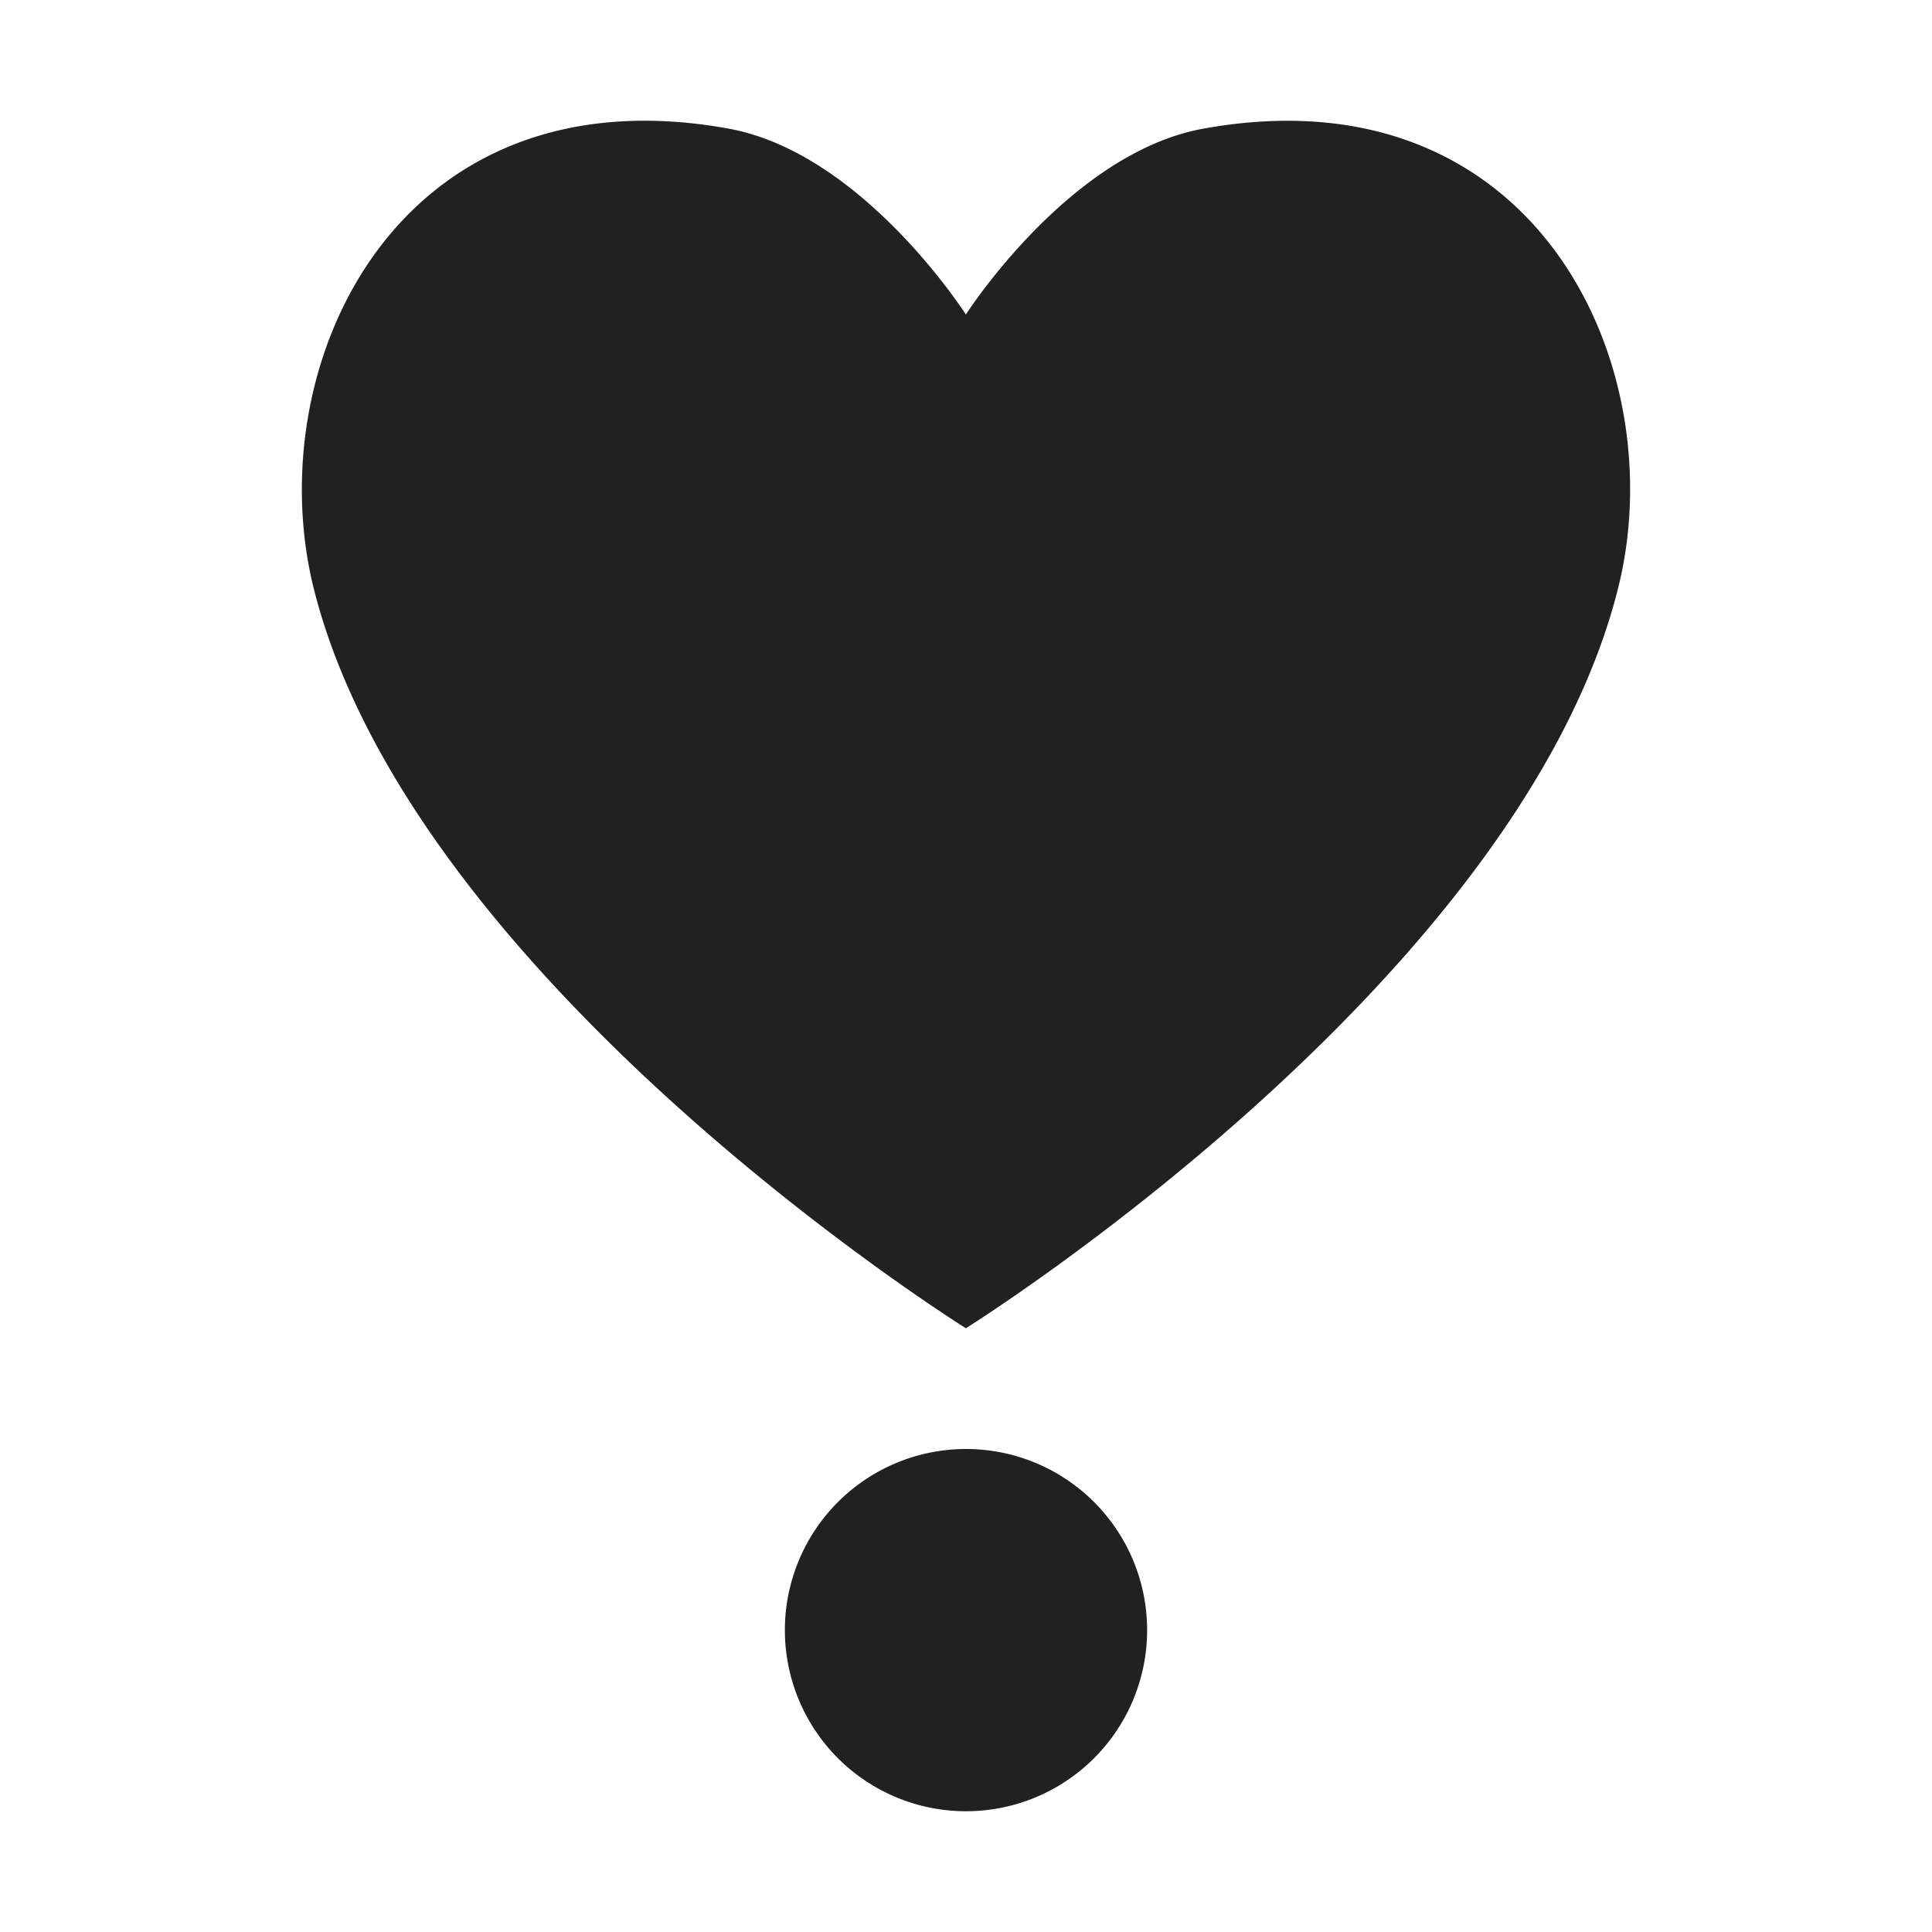 <svg width="32" height="32" fill="none" xmlns="http://www.w3.org/2000/svg"><path d="M15.998 5.21s1.71-2.68 3.938-3.08c5.51-.994 7.788 3.943 6.864 7.616C25.16 16.28 15.998 22 15.998 22S6.836 16.28 5.196 9.746c-.913-3.673 1.356-8.61 6.865-7.617 2.229.402 3.937 3.081 3.937 3.081ZM19 27a3 3 0 1 1-6 0 3 3 0 0 1 6 0Z" fill="#212121"/></svg>